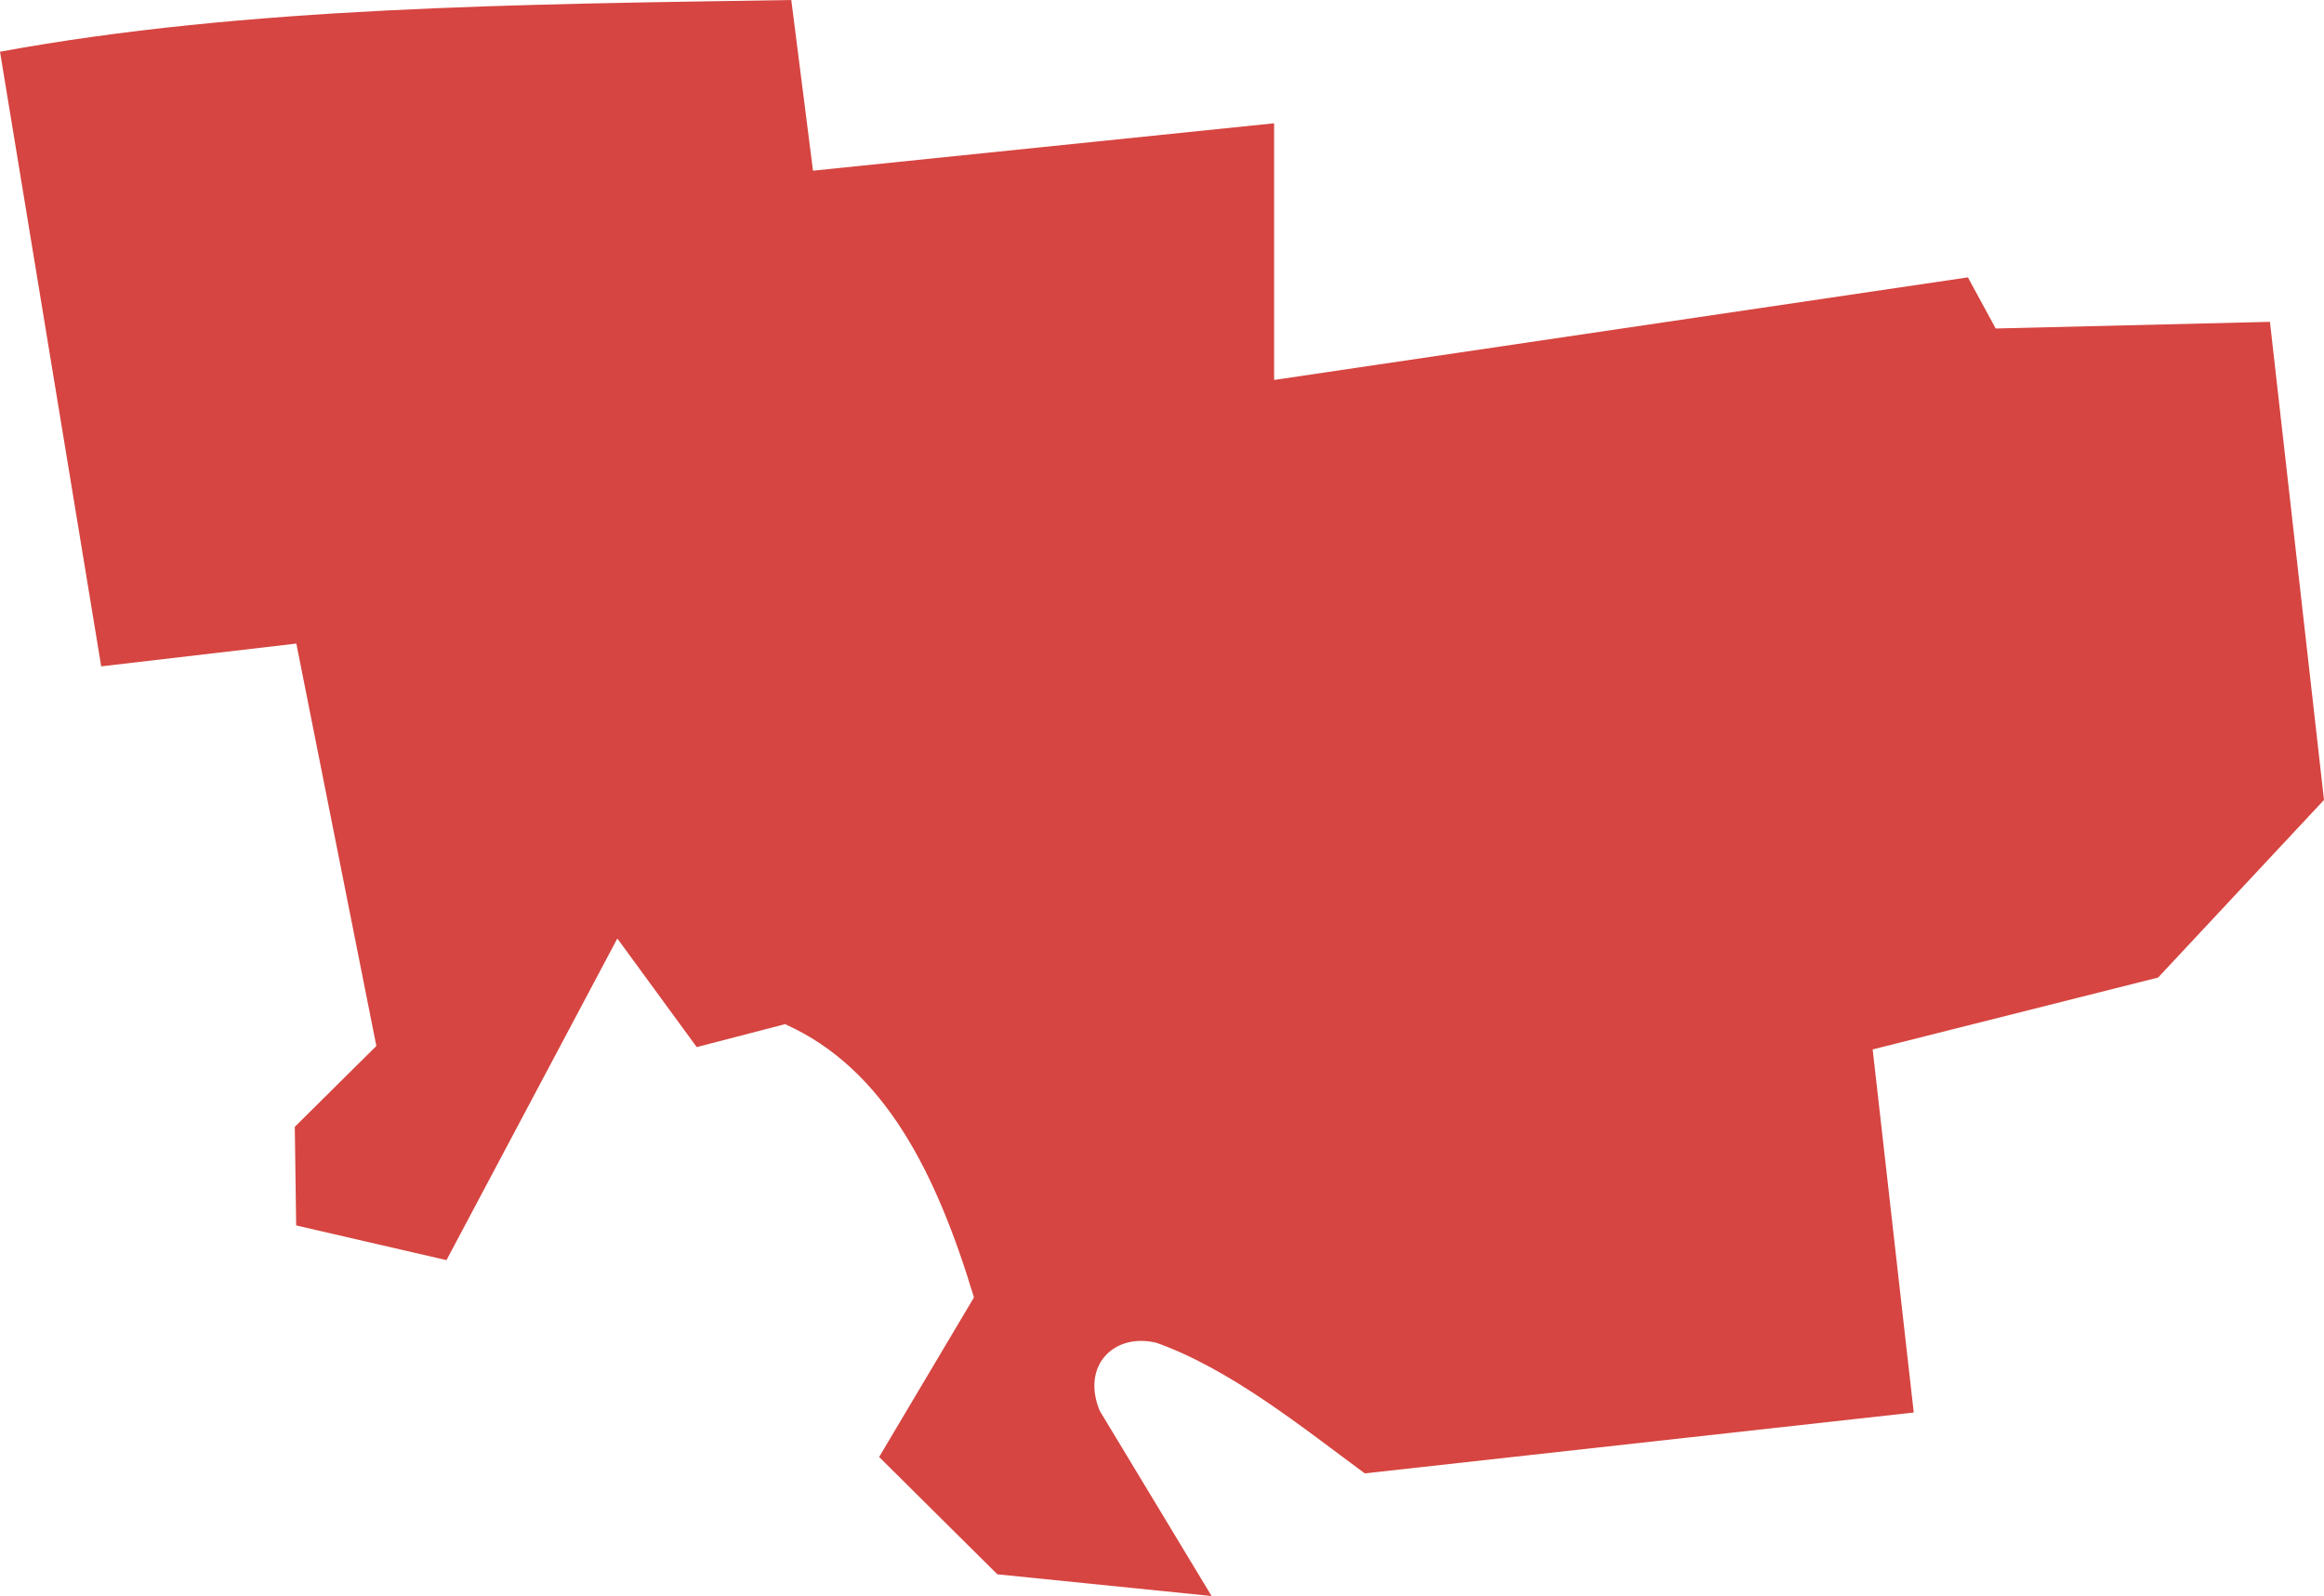 <?xml version="1.0" encoding="UTF-8" standalone="no"?>
<svg
   xmlns:dc="http://purl.org/dc/elements/1.1/"
   xmlns:cc="http://creativecommons.org/ns#"
   xmlns:rdf="http://www.w3.org/1999/02/22-rdf-syntax-ns#"
   xmlns:svg="http://www.w3.org/2000/svg"
   xmlns="http://www.w3.org/2000/svg"
   xmlns:sodipodi="http://sodipodi.sourceforge.net/DTD/sodipodi-0.dtd"
   xmlns:inkscape="http://www.inkscape.org/namespaces/inkscape"
   version="1.0"
   width="43.676"
   height="29.997"
   id="svg2"
   sodipodi:docname="OH_12.svg"
   inkscape:version="0.92.2 5c3e80d, 2017-08-06">
  <defs
     id="defs30" />
  <sodipodi:namedview
     pagecolor="#ffffff"
     bordercolor="#666666"
     borderopacity="1"
     objecttolerance="10"
     gridtolerance="10"
     guidetolerance="10"
     inkscape:pageopacity="0"
     inkscape:pageshadow="2"
     inkscape:window-width="640"
     inkscape:window-height="480"
     id="namedview28"
     showgrid="false"
     inkscape:zoom="0.12542268"
     inkscape:cx="-647.86535"
     inkscape:cy="-166.11291"
     inkscape:window-x="0"
     inkscape:window-y="0"
     inkscape:window-maximized="0"
     inkscape:current-layer="svg2" />
  <path
     d="m 18.744,29.589 -2.222,-2.205 1.782,-2.999 C 17.604,22.068 16.634,20.09 14.754,19.249 L 13.094,19.68 11.602,17.639 8.391,23.684 5.566,23.032 5.54,21.179 7.073,19.659 5.569,12.096 1.902,12.524 10e-5,0.972 C 4.628,0.122 9.762,0.081 14.871,0 l 0.408,3.208 8.666,-0.891 v 4.824 l 13.039,-1.928 0.522,0.961 5.154,-0.125 1.016,8.986 -3.118,3.338 -5.364,1.351 0.772,6.824 -10.317,1.144 c -1.181,-0.871 -2.525,-1.959 -3.917,-2.455 -0.8,-0.192 -1.415,0.432 -1.064,1.279 l 2.102,3.481 z"
     style="fill:#D64541;fill-opacity:1"
     id="OH_12"
     inkscape:connector-curvature="0" />
</svg>
